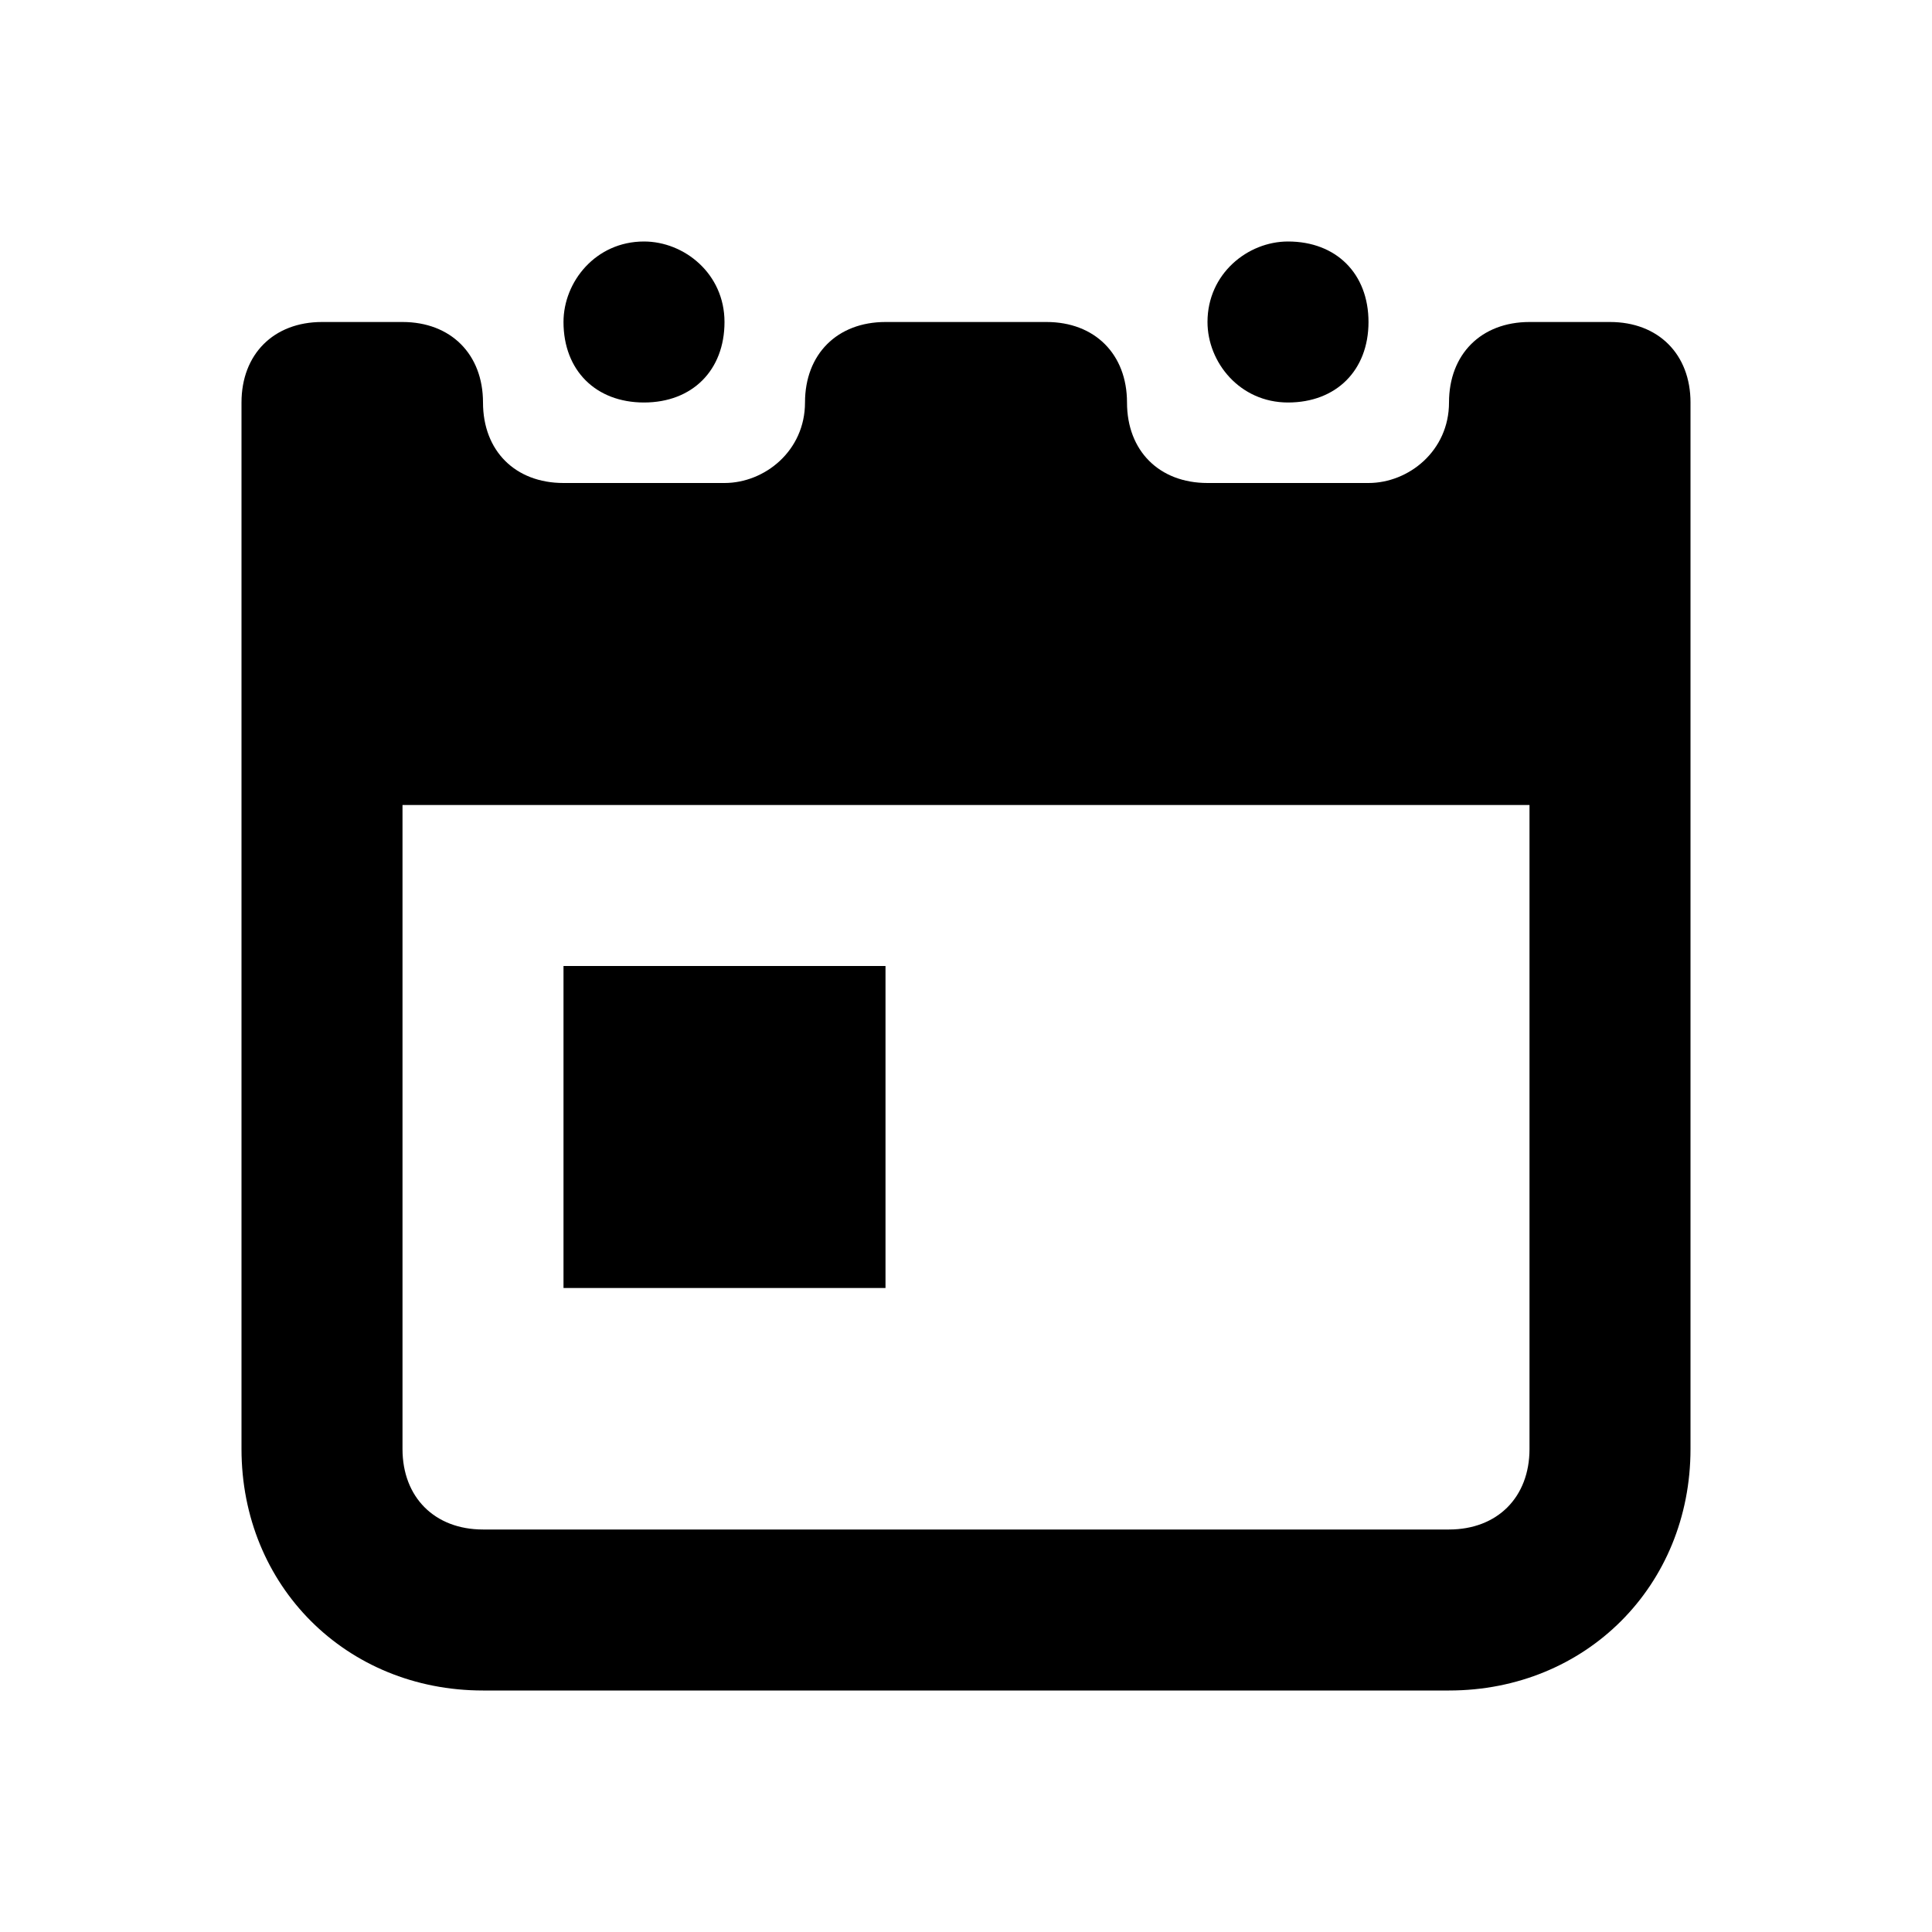 <svg xmlns="http://www.w3.org/2000/svg" width="24" height="24" viewBox="0 0 24 24"><path d="M8 5c-.6 0-1-.4-1-1 0-.5.4-1 1-1 .5 0 1 .4 1 1s-.4 1-1 1zm9-1c0-.6-.4-1-1-1-.5 0-1 .4-1 1 0 .5.4 1 1 1s1-.4 1-1zm4 1v13c0 1.7-1.3 3-3 3H6c-1.7 0-3-1.3-3-3V5c0-.6.4-1 1-1h1c.6 0 1 .4 1 1s.4 1 1 1h2c.5 0 1-.4 1-1s.4-1 1-1h2c.6 0 1 .4 1 1s.4 1 1 1h2c.5 0 1-.4 1-1s.4-1 1-1h1c.6 0 1 .4 1 1zm-2 5H5v8c0 .6.4 1 1 1h12c.6 0 1-.4 1-1v-8zm-8 2H7v4h4v-4z"/></svg>